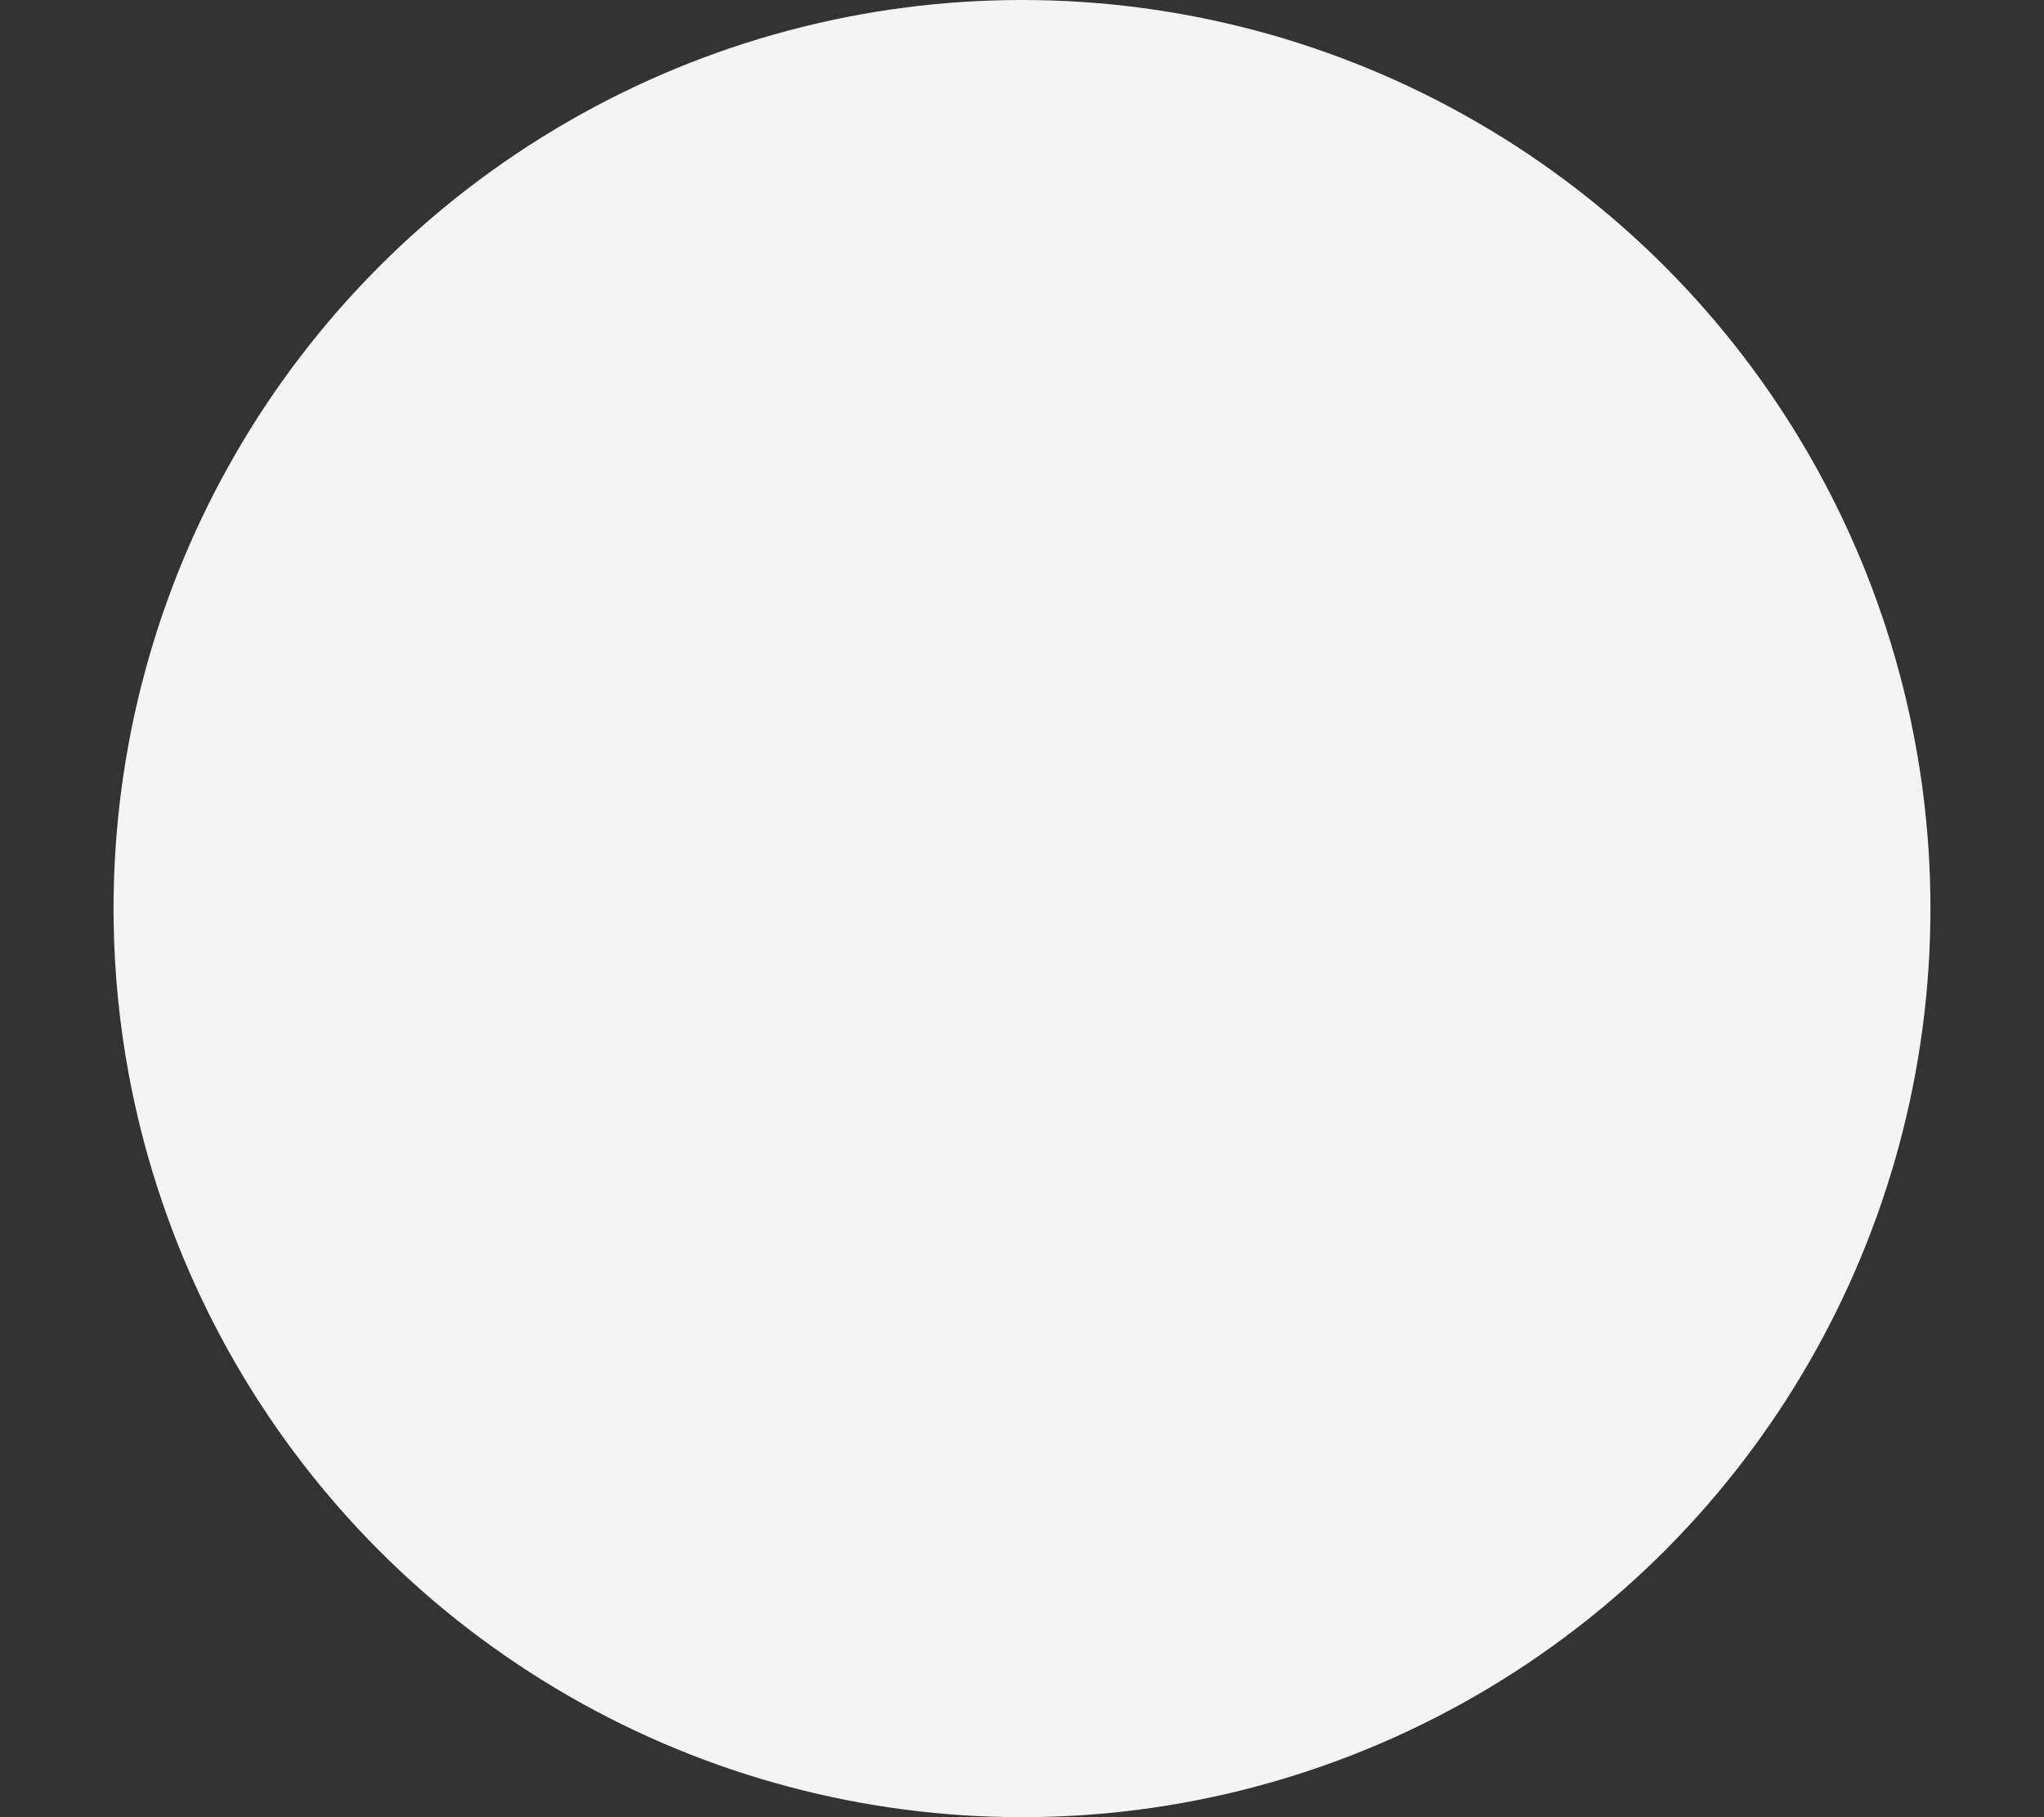 <svg width="9" height="8" viewBox="0 0 9 8" fill="none" xmlns="http://www.w3.org/2000/svg">
<rect x="0" y="0" width="9" height="8" fill="#333333" stroke="none"/>
<circle id="Ellipse 326" cx="4.5" cy="4" r="4" fill="#F4F4F5"/>
</svg>
